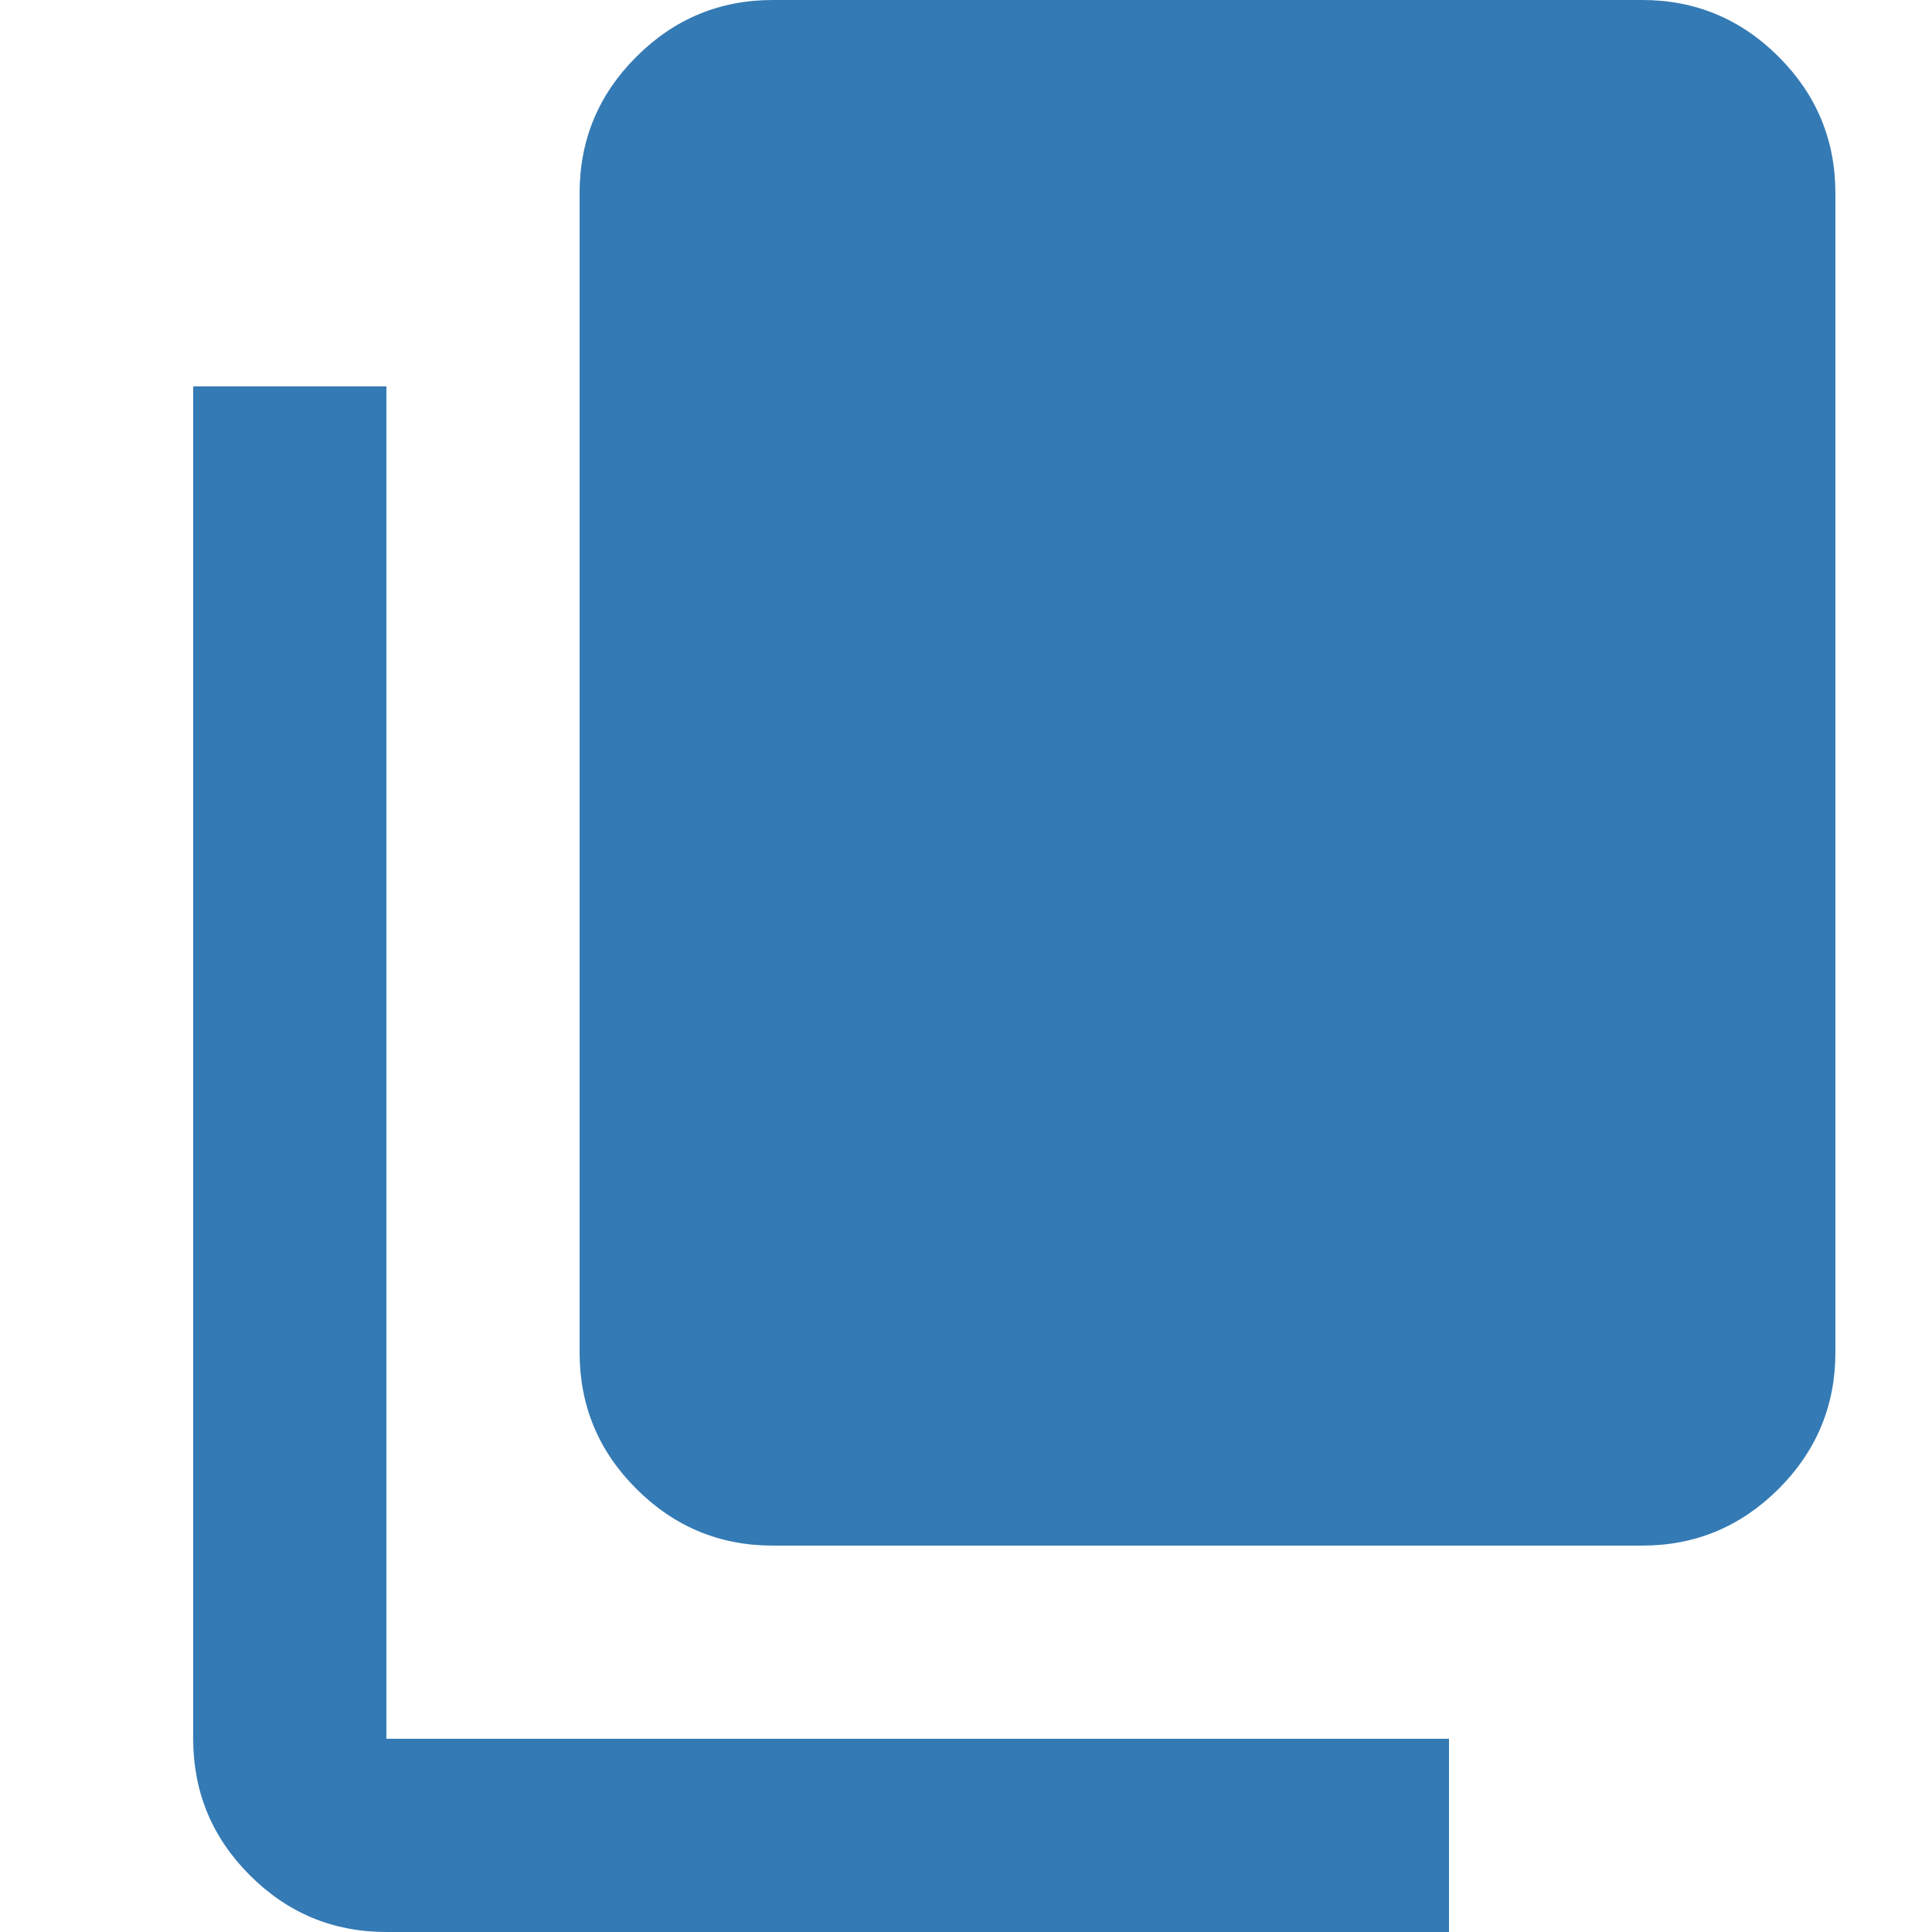 <svg width="16" height="16" viewBox="0 0 16 16" fill="none" xmlns="http://www.w3.org/2000/svg">
<path d="M6.4 12.8C5.96 12.8 5.583 12.643 5.27 12.33C4.956 12.017 4.8 11.64 4.8 11.2V1.6C4.8 1.16 4.956 0.783 5.27 0.47C5.583 0.157 5.96 0 6.4 0H13.6C14.04 0 14.416 0.157 14.73 0.47C15.043 0.783 15.2 1.16 15.2 1.6V11.2C15.2 11.64 15.043 12.017 14.73 12.33C14.416 12.643 14.04 12.8 13.6 12.8H6.4ZM3.2 16C2.76 16 2.383 15.844 2.069 15.53C1.756 15.217 1.6 14.84 1.6 14.4V3.2H3.2V14.4H12V16H3.2Z" fill="#347AB4"/>
</svg>
